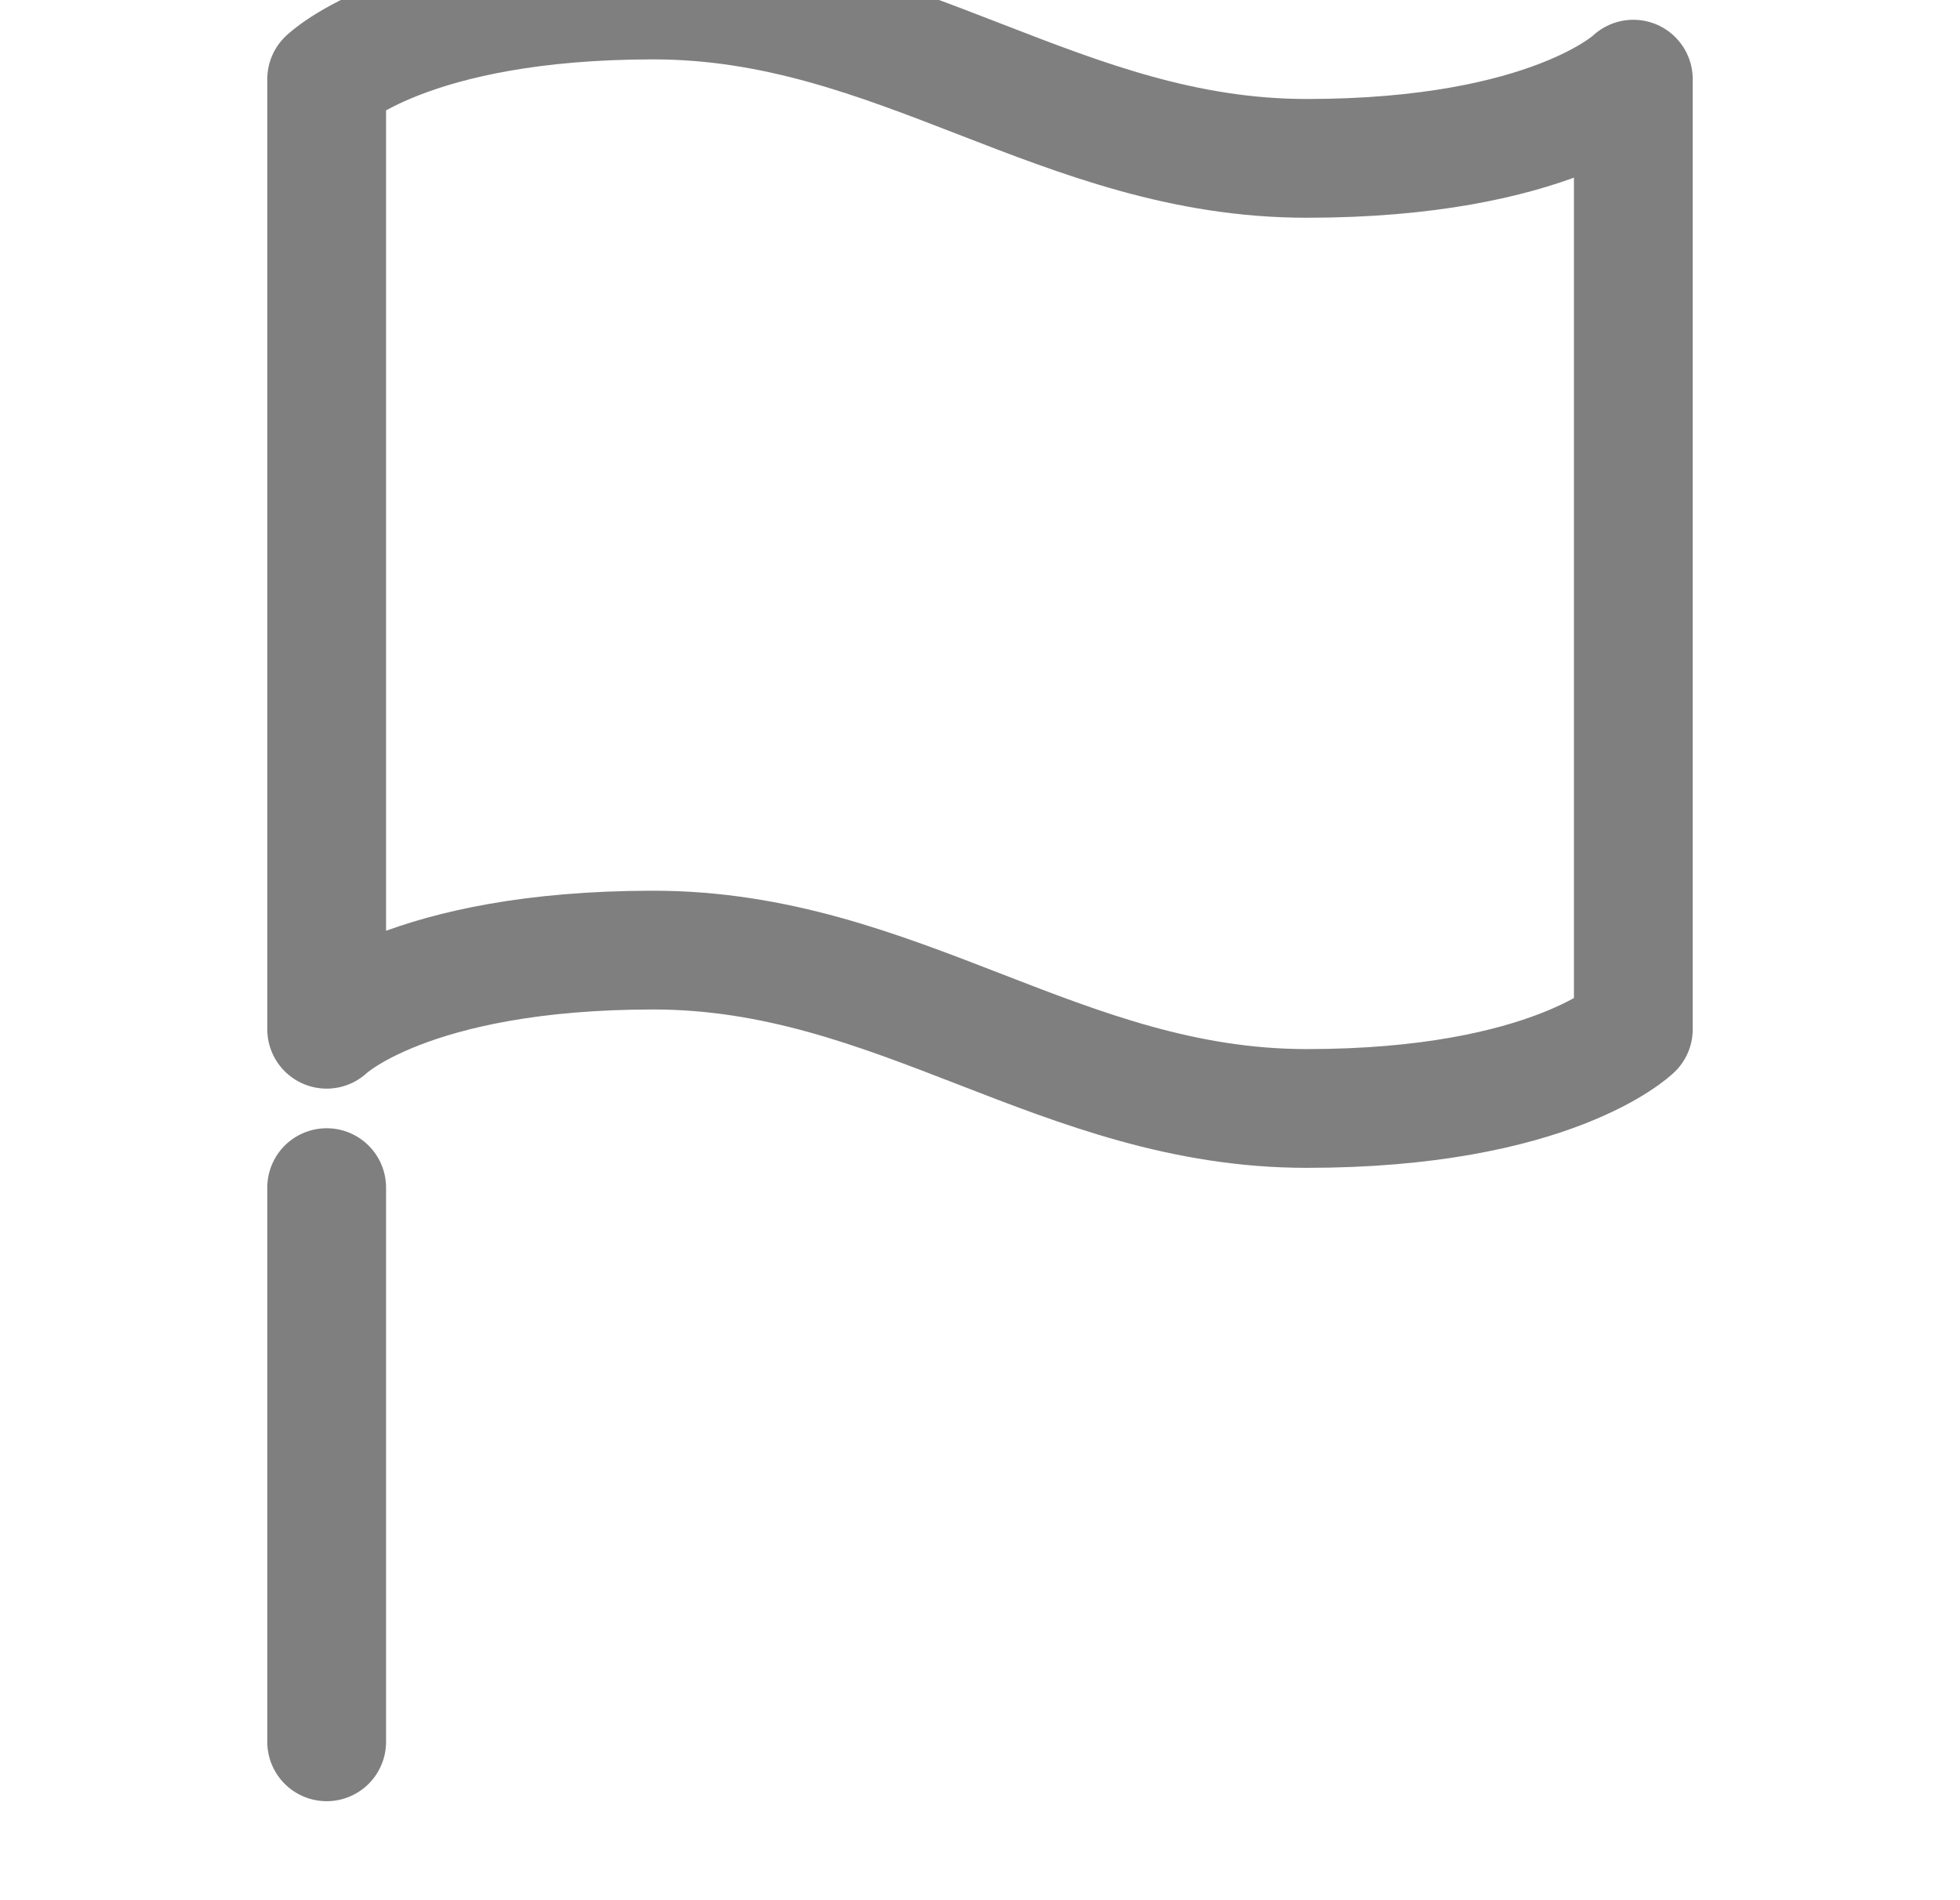 <svg width="33" height="32" viewBox="0 0 33 32" fill="none" xmlns="http://www.w3.org/2000/svg">
<g clip-path="url(#clip0_101_334)">
<path d="M5.5 17.333C5.5 17.333 6.875 16 11 16C15.125 16 17.875 18.667 22 18.667C26.125 18.667 27.5 17.333 27.5 17.333V1.333C27.5 1.333 26.125 2.667 22 2.667C17.875 2.667 15.125 0 11 0C6.875 0 5.5 1.333 5.5 1.333V17.333Z" stroke="black" stroke-opacity="0.5" stroke-width="2" stroke-linecap="round" stroke-linejoin="round"/>
<path d="M5.5 29.333V20" stroke="black" stroke-opacity="0.5" stroke-width="2" stroke-linecap="round" stroke-linejoin="round"/>
</g>
<defs>
<clipPath id="clip0_101_334">
<rect width="33" height="32" fill="white"/>
</clipPath>
</defs>
</svg>
